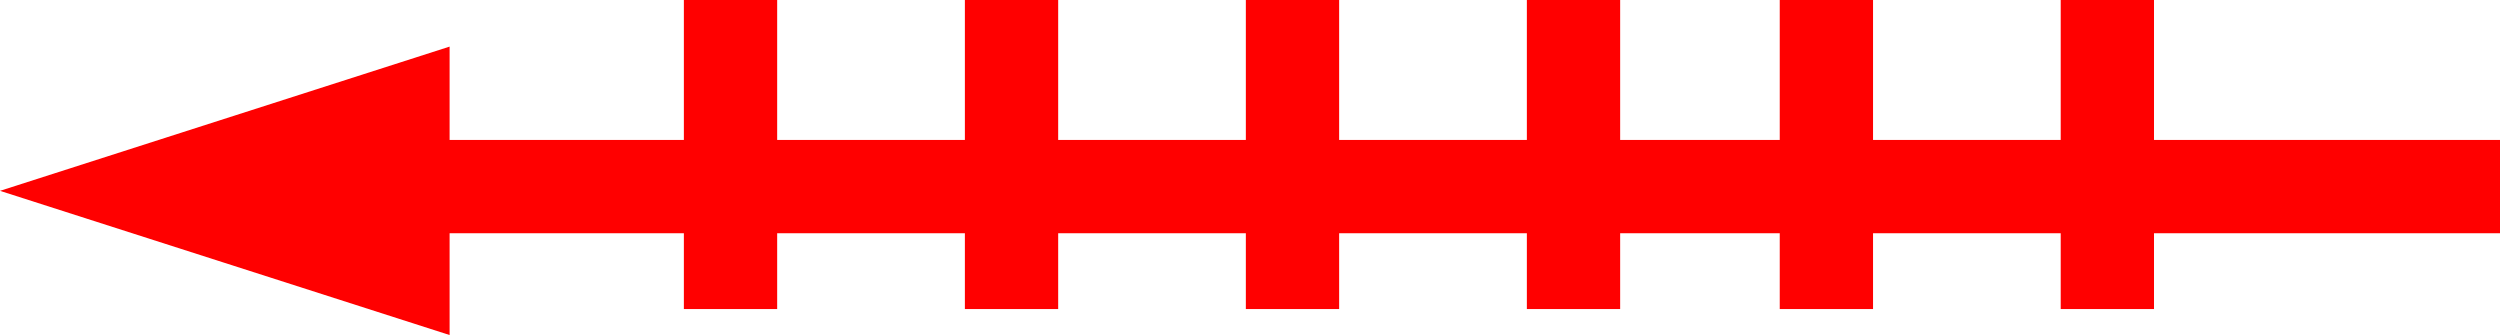 <svg xmlns="http://www.w3.org/2000/svg" width="53.592" height="7.183" viewBox="0 0 53.592 7.183">
  <g id="_030002" data-name="030002" transform="translate(-94.155 -277)">
    <g id="组_502" data-name="组 502" transform="translate(0 -1162.486)">
      <g id="组_501" data-name="组 501">
        <rect id="矩形_176" data-name="矩形 176" width="44.557" height="2" transform="translate(103.19 1442.486)" fill="red"/>
      </g>
    </g>
    <g id="组_504" data-name="组 504" transform="translate(0 -1163.475)">
      <g id="组_503" data-name="组 503">
        <rect id="矩形_177" data-name="矩形 177" width="2" height="6.625" transform="translate(138.33 1440.475)" fill="red"/>
      </g>
    </g>
    <g id="组_506" data-name="组 506" transform="translate(0 -1163.475)">
      <g id="组_505" data-name="组 505">
        <rect id="矩形_178" data-name="矩形 178" width="2" height="6.625" transform="translate(132.307 1440.475)" fill="red"/>
      </g>
    </g>
    <g id="组_508" data-name="组 508" transform="translate(0 -1163.475)">
      <g id="组_507" data-name="组 507">
        <rect id="矩形_179" data-name="矩形 179" width="2" height="6.625" transform="translate(126.886 1440.475)" fill="red"/>
      </g>
    </g>
    <g id="组_510" data-name="组 510" transform="translate(0 -1163.475)">
      <g id="组_509" data-name="组 509">
        <rect id="矩形_180" data-name="矩形 180" width="2" height="6.625" transform="translate(120.862 1440.475)" fill="red"/>
      </g>
    </g>
    <g id="组_512" data-name="组 512" transform="translate(0 -1163.475)">
      <g id="组_511" data-name="组 511">
        <rect id="矩形_181" data-name="矩形 181" width="2" height="6.625" transform="translate(114.839 1440.475)" fill="red"/>
      </g>
    </g>
    <g id="组_514" data-name="组 514" transform="translate(0 -1163.475)">
      <g id="组_513" data-name="组 513">
        <rect id="矩形_182" data-name="矩形 182" width="2" height="6.625" transform="translate(108.815 1440.475)" fill="red"/>
      </g>
    </g>
    <g id="组_516" data-name="组 516" transform="translate(0 -1162.141)">
      <g id="组_515" data-name="组 515">
        <path id="路径_216" data-name="路径 216" d="M94.155,1443.232l4.819-1.546,4.819-1.546v6.183l-4.819-1.546Z" fill="red"/>
      </g>
    </g>
  </g>
</svg>
